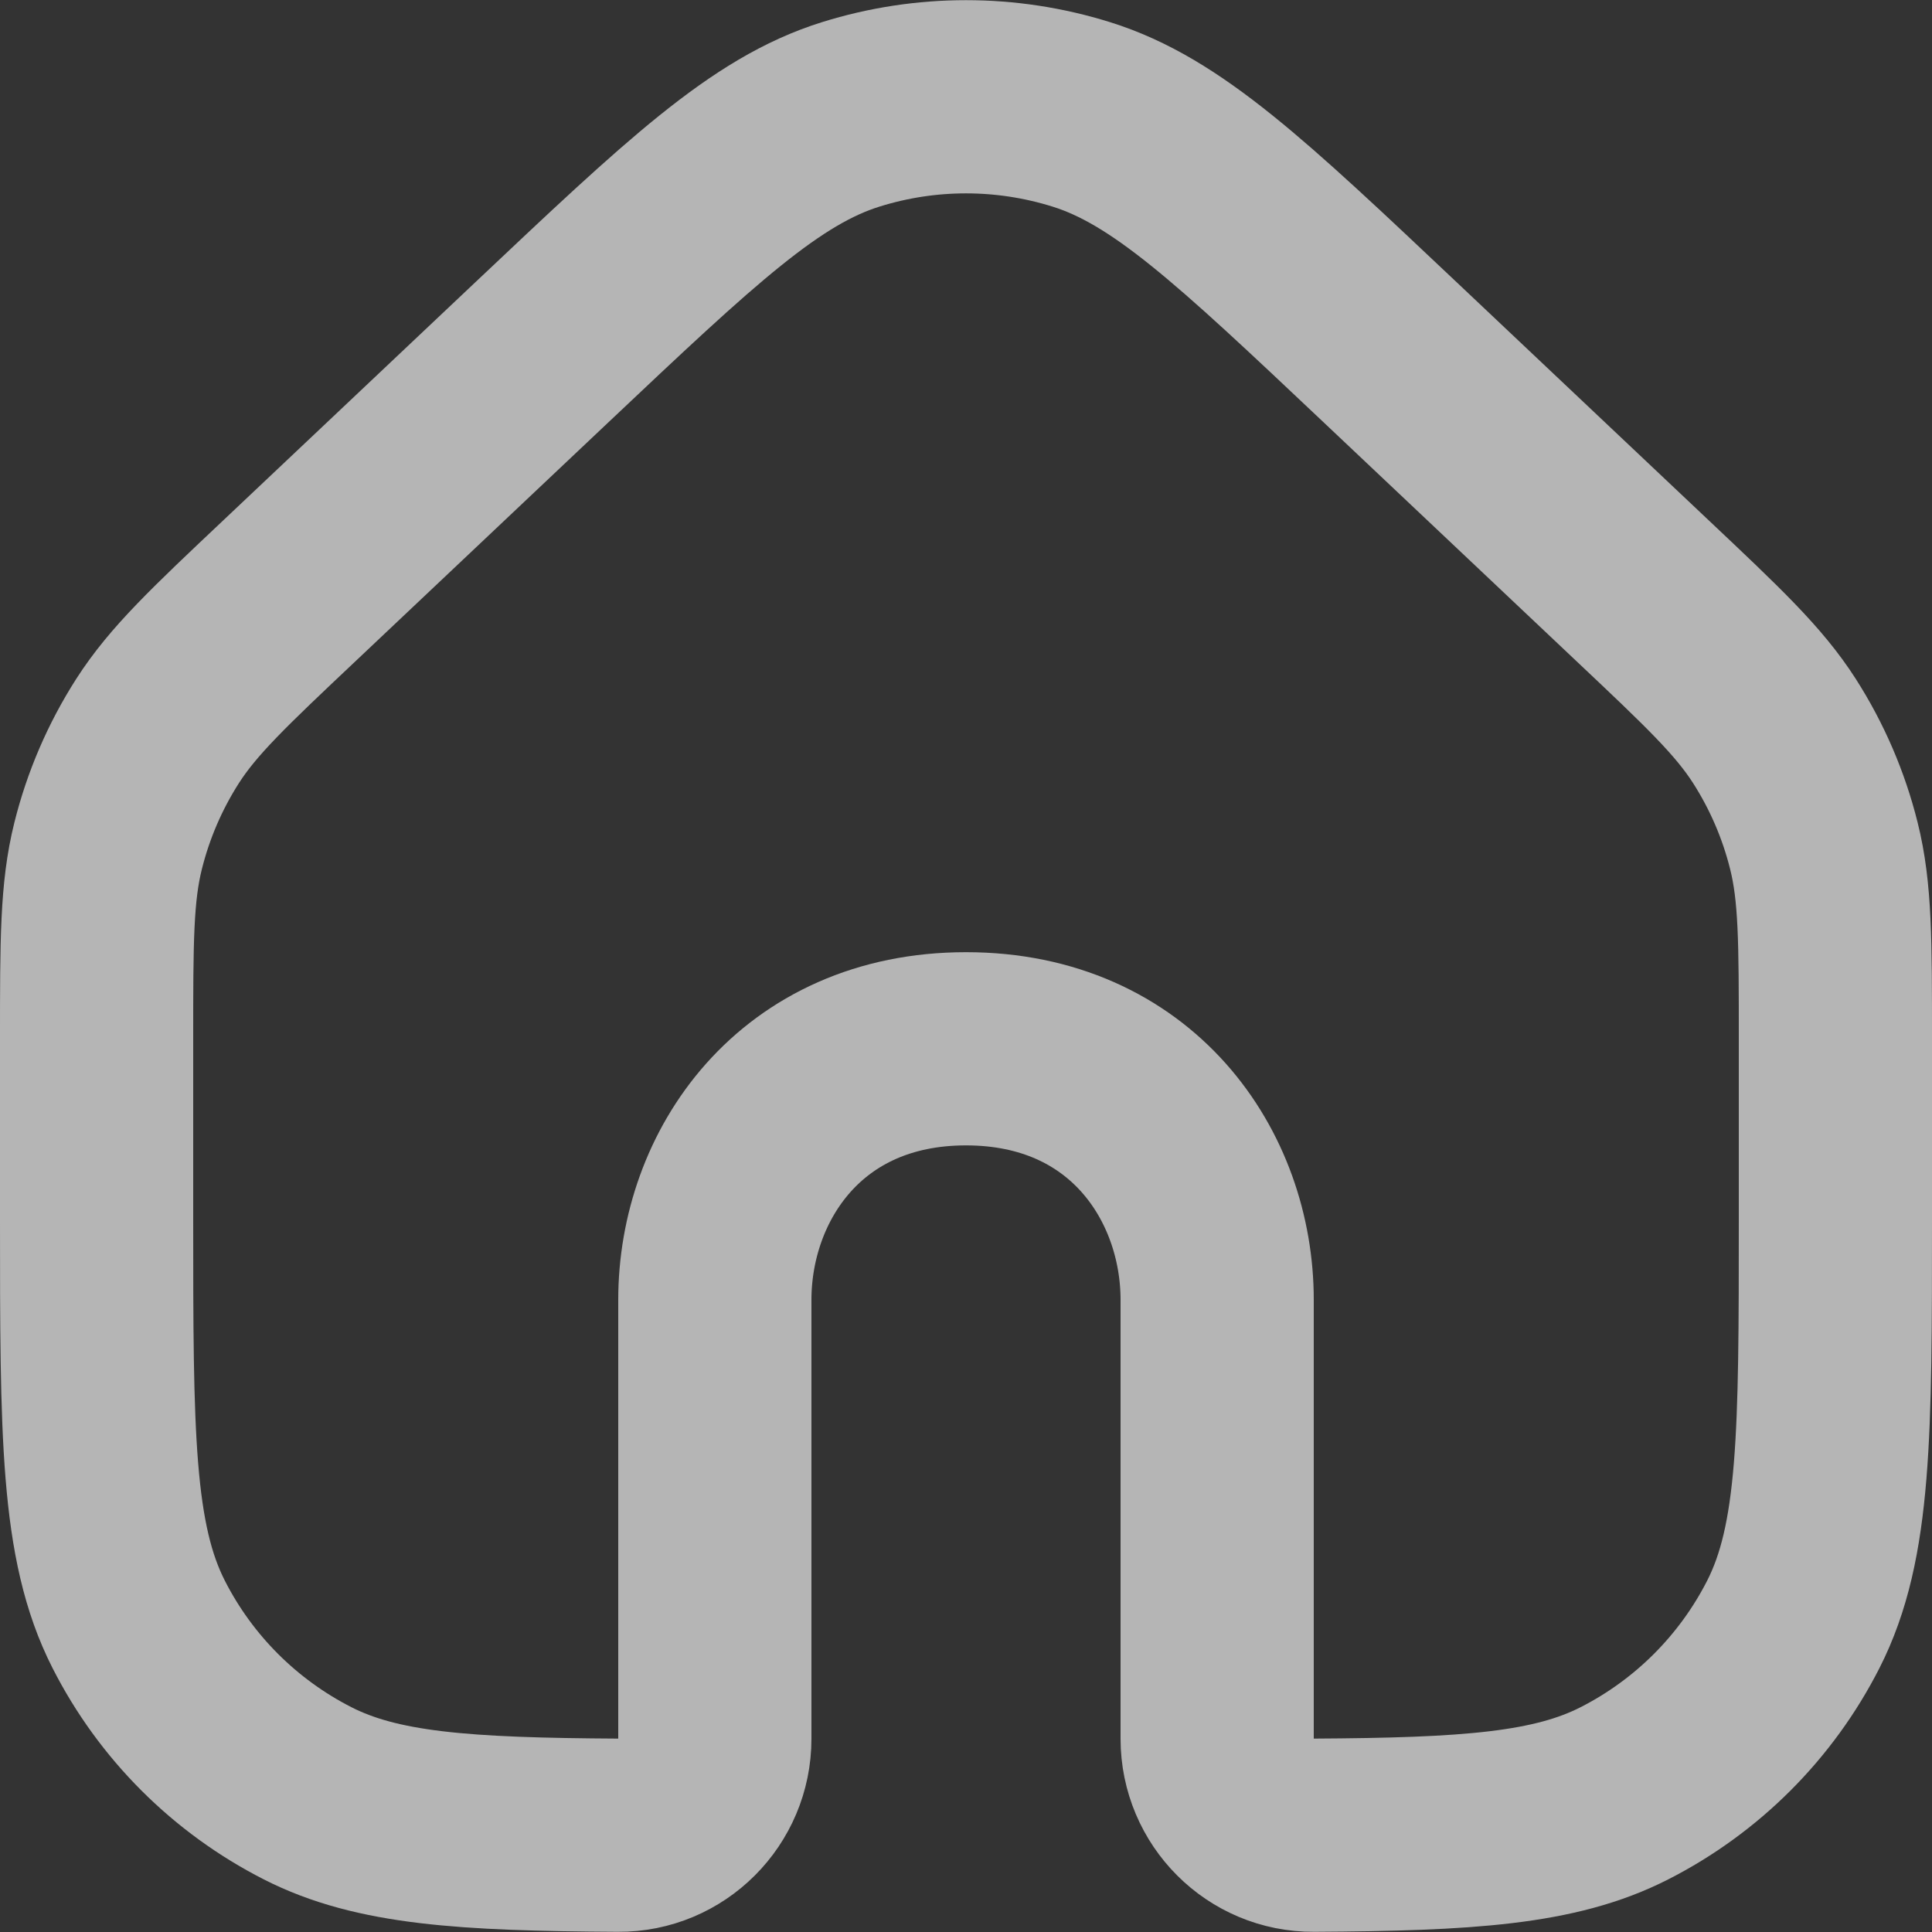 <svg width="20" height="20" viewBox="0 0 20 20" fill="none" xmlns="http://www.w3.org/2000/svg">
<rect x="0" y="0" width="20" height="20" fill="#333333" stroke="none"/>
<path d="M19 12.6V10.759C19 9.742 19 9.233 18.881 8.757C18.776 8.335 18.603 7.933 18.368 7.566C18.103 7.153 17.734 6.804 16.994 6.106L16.994 6.106L14.394 3.65C12.848 2.19 12.075 1.459 11.193 1.184C10.416 0.941 9.584 0.941 8.807 1.184C7.925 1.459 7.152 2.19 5.606 3.65L3.006 6.106L3.006 6.106C2.266 6.804 1.897 7.153 1.632 7.566C1.397 7.933 1.224 8.335 1.119 8.757C1 9.233 1 9.742 1 10.759V12.6C1 14.84 1 15.96 1.436 16.816C1.819 17.569 2.431 18.18 3.184 18.564C3.902 18.93 4.805 18.989 6.4 18.998C6.952 19.002 7.4 18.552 7.4 18V13.457C7.4 12.171 8.286 10.857 10 10.857C11.714 10.857 12.6 12.171 12.6 13.457L12.6 18C12.6 18.552 13.048 19.002 13.6 18.998C15.195 18.989 16.098 18.93 16.816 18.564C17.569 18.18 18.18 17.569 18.564 16.816C19 15.96 19 14.84 19 12.6Z" stroke="white" stroke-opacity="0.64" stroke-width="2" stroke-linecap="round" stroke-linejoin="round"/>
</svg>

